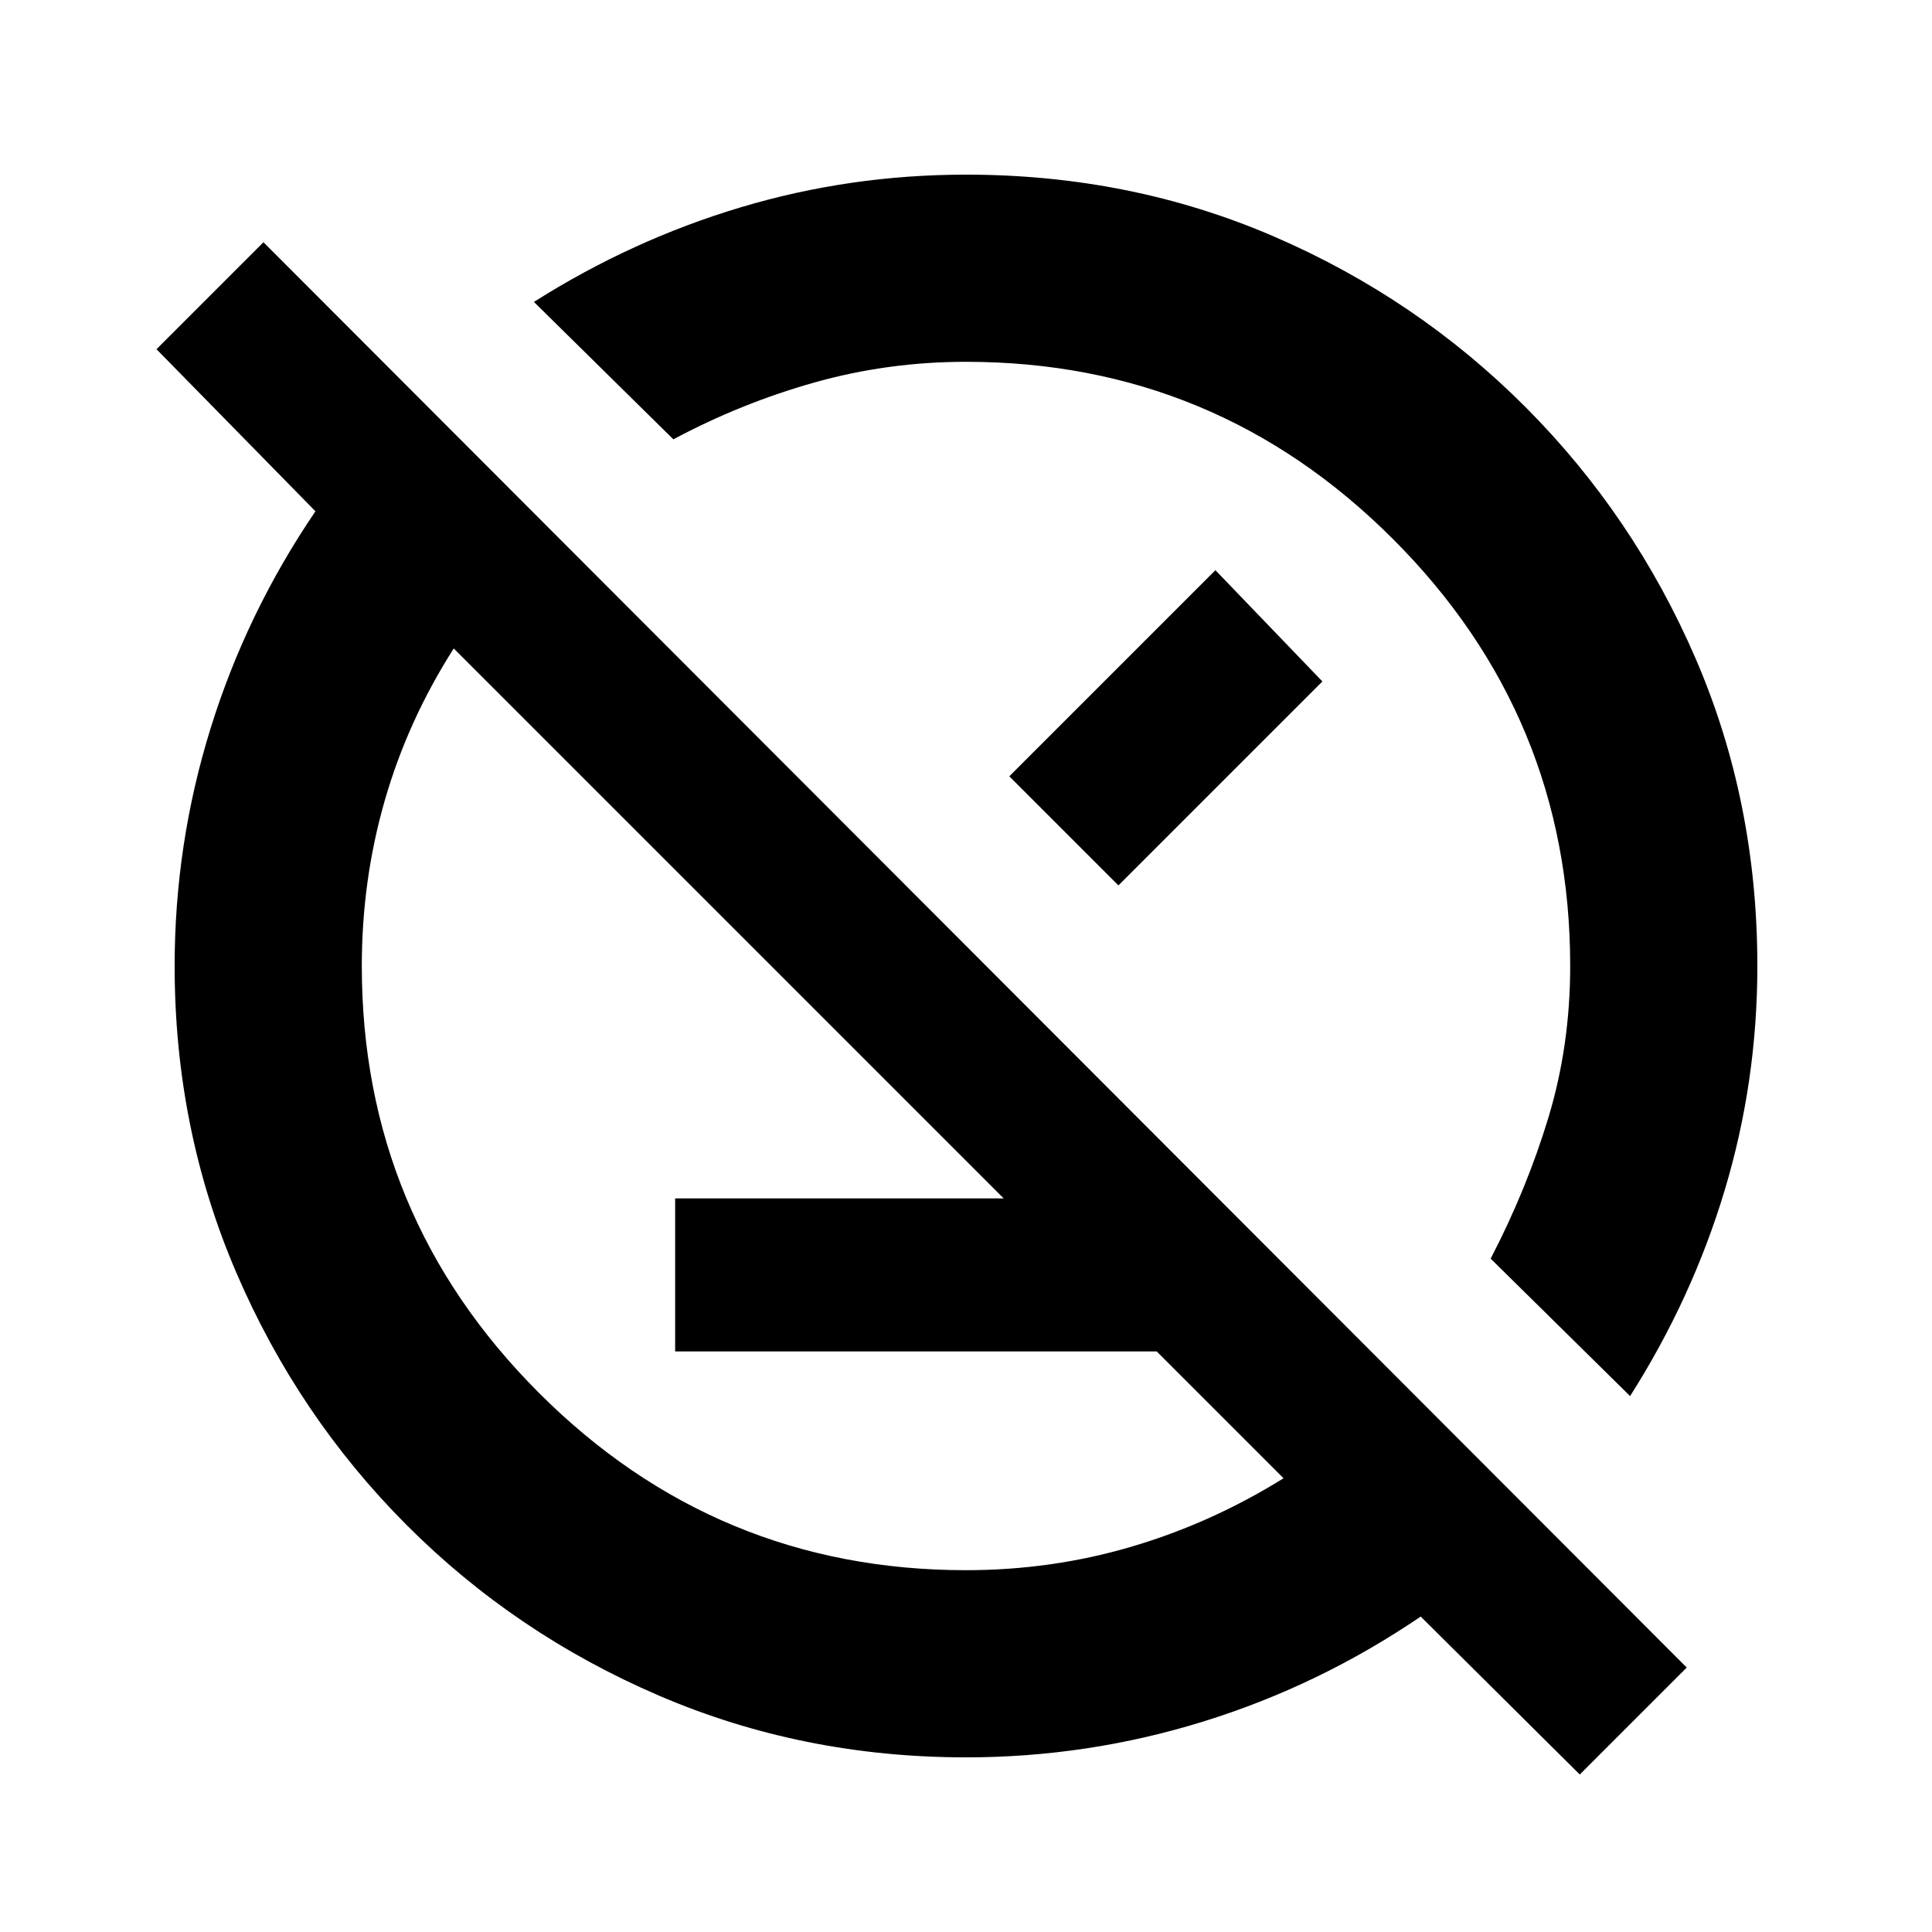 <svg xmlns="http://www.w3.org/2000/svg" height="20" viewBox="0 -960 960 960" width="20"><path d="M335.48-288.48v-76.04h269.54l76.05 76.04H335.48Zm449.5 210.22-79.04-78.48q-50.38 34.26-107.88 52.11Q540.57-86.78 480-86.78q-81.17 0-152.57-30.68-71.39-30.67-125.36-84.74-53.96-54.06-84.63-125.38Q86.78-398.91 86.78-480q0-60.57 17.85-118.06 17.85-57.5 52.11-107.88l-78.98-80.54 53.15-53.15 707.22 708.22-53.15 53.15Zm25-188.04-69.28-68.29q17.97-34.61 28.75-70.29 10.77-35.68 10.77-75.12 0-124.11-88.06-212.16-88.05-88.06-212.16-88.06-38.79 0-75.3 10.27-36.5 10.28-70.11 28.25l-69.29-68.28q48.74-30.87 102.91-47.05 54.16-16.19 111.79-16.19 81.8 0 152.88 30.68 71.08 30.67 125.05 84.74 53.96 54.06 84.63 125.07 30.66 71.01 30.66 152.73 0 57.36-16.19 111.27-16.18 53.91-47.05 102.43Zm-172.2 40.84L225.46-637.78q-22.87 35.87-34.27 75.53-11.41 39.66-11.41 82.25 0 124.11 88.06 212.16 88.05 88.06 212.16 88.06 42.59 0 82.25-11.69 39.66-11.68 75.53-33.99Zm-79.63-332.69ZM409.57-409.57Zm91.95-164.69 102.41-102.41 53.16 55.28-101.35 101.35-54.22-54.22Z"/></svg>